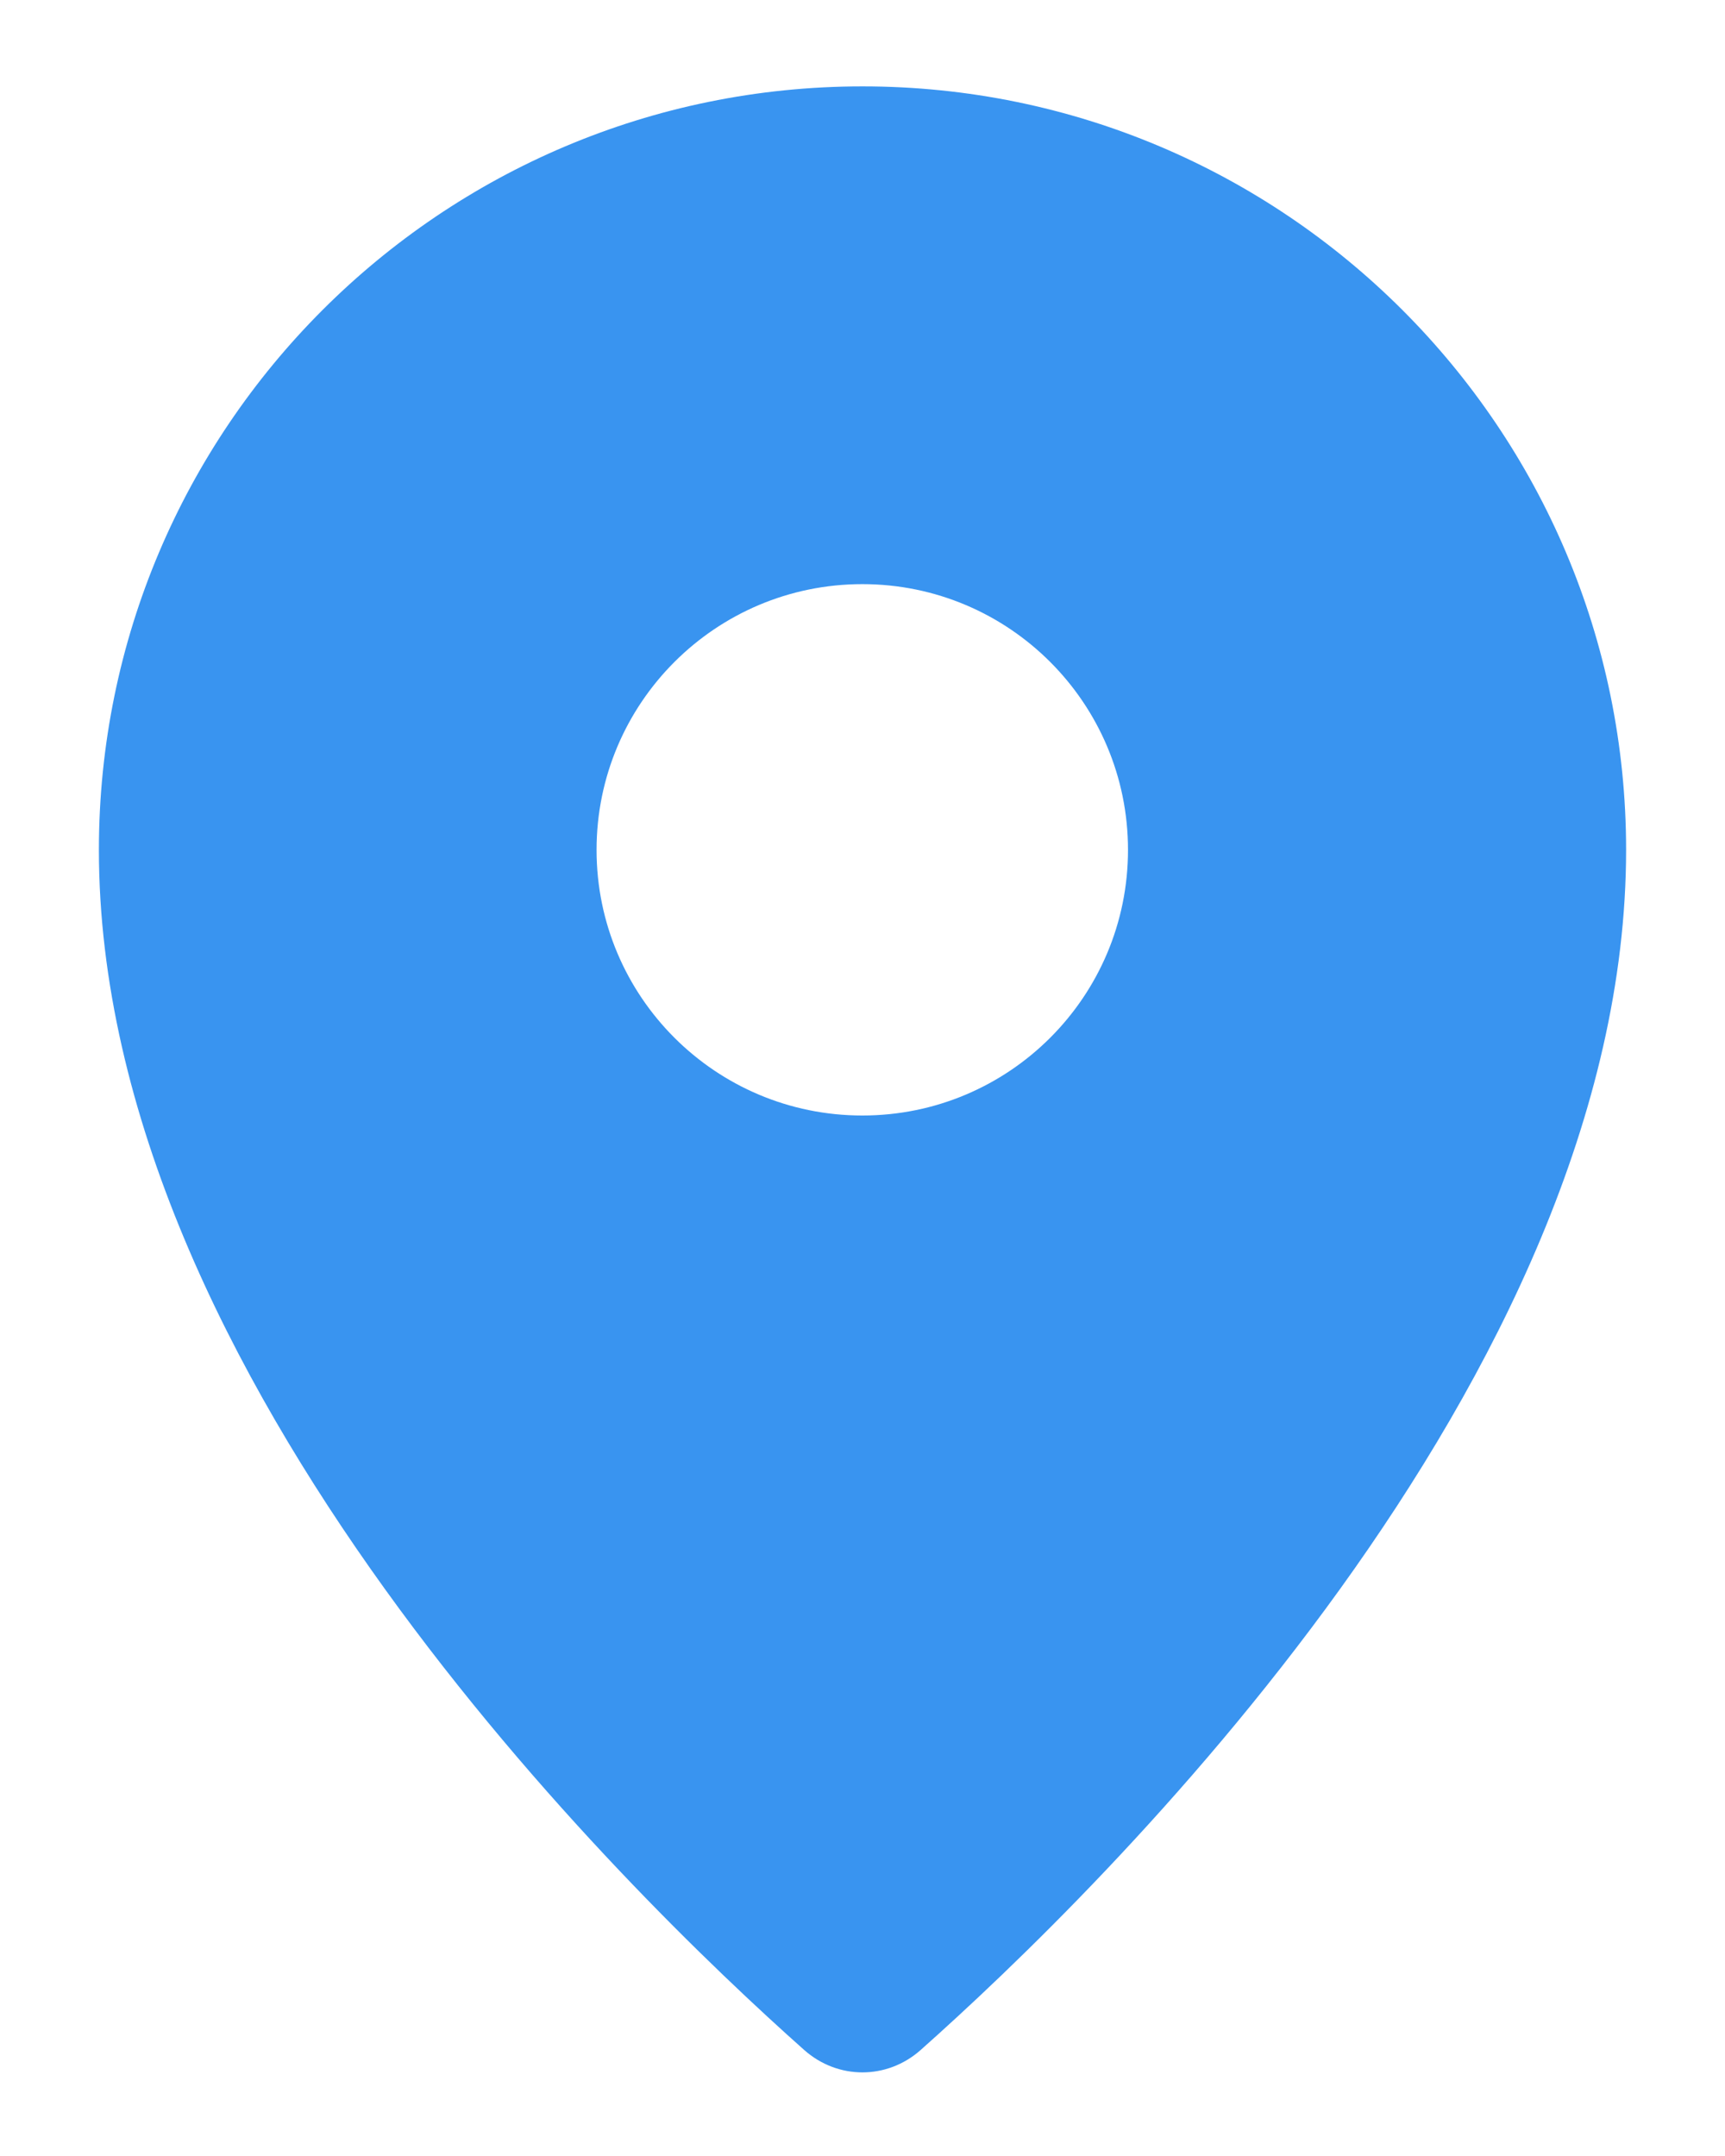 <svg width="12" height="15" viewBox="0 0 12 15" fill="none" xmlns="http://www.w3.org/2000/svg">
<path fill-rule="evenodd" clip-rule="evenodd" d="M6.404 14.263C7.644 13.161 11.312 9.591 11.312 5.913C11.312 2.979 8.933 0.601 6 0.601C3.066 0.601 0.688 2.979 0.688 5.913C0.688 9.591 4.355 13.161 5.595 14.263C5.829 14.47 6.17 14.47 6.404 14.263ZM5.999 7.761C7.02 7.761 7.847 6.934 7.847 5.913C7.847 4.892 7.02 4.064 5.999 4.064C4.978 4.064 4.15 4.892 4.15 5.913C4.15 6.934 4.978 7.761 5.999 7.761Z" fill="#3994F0"/>
</svg>
